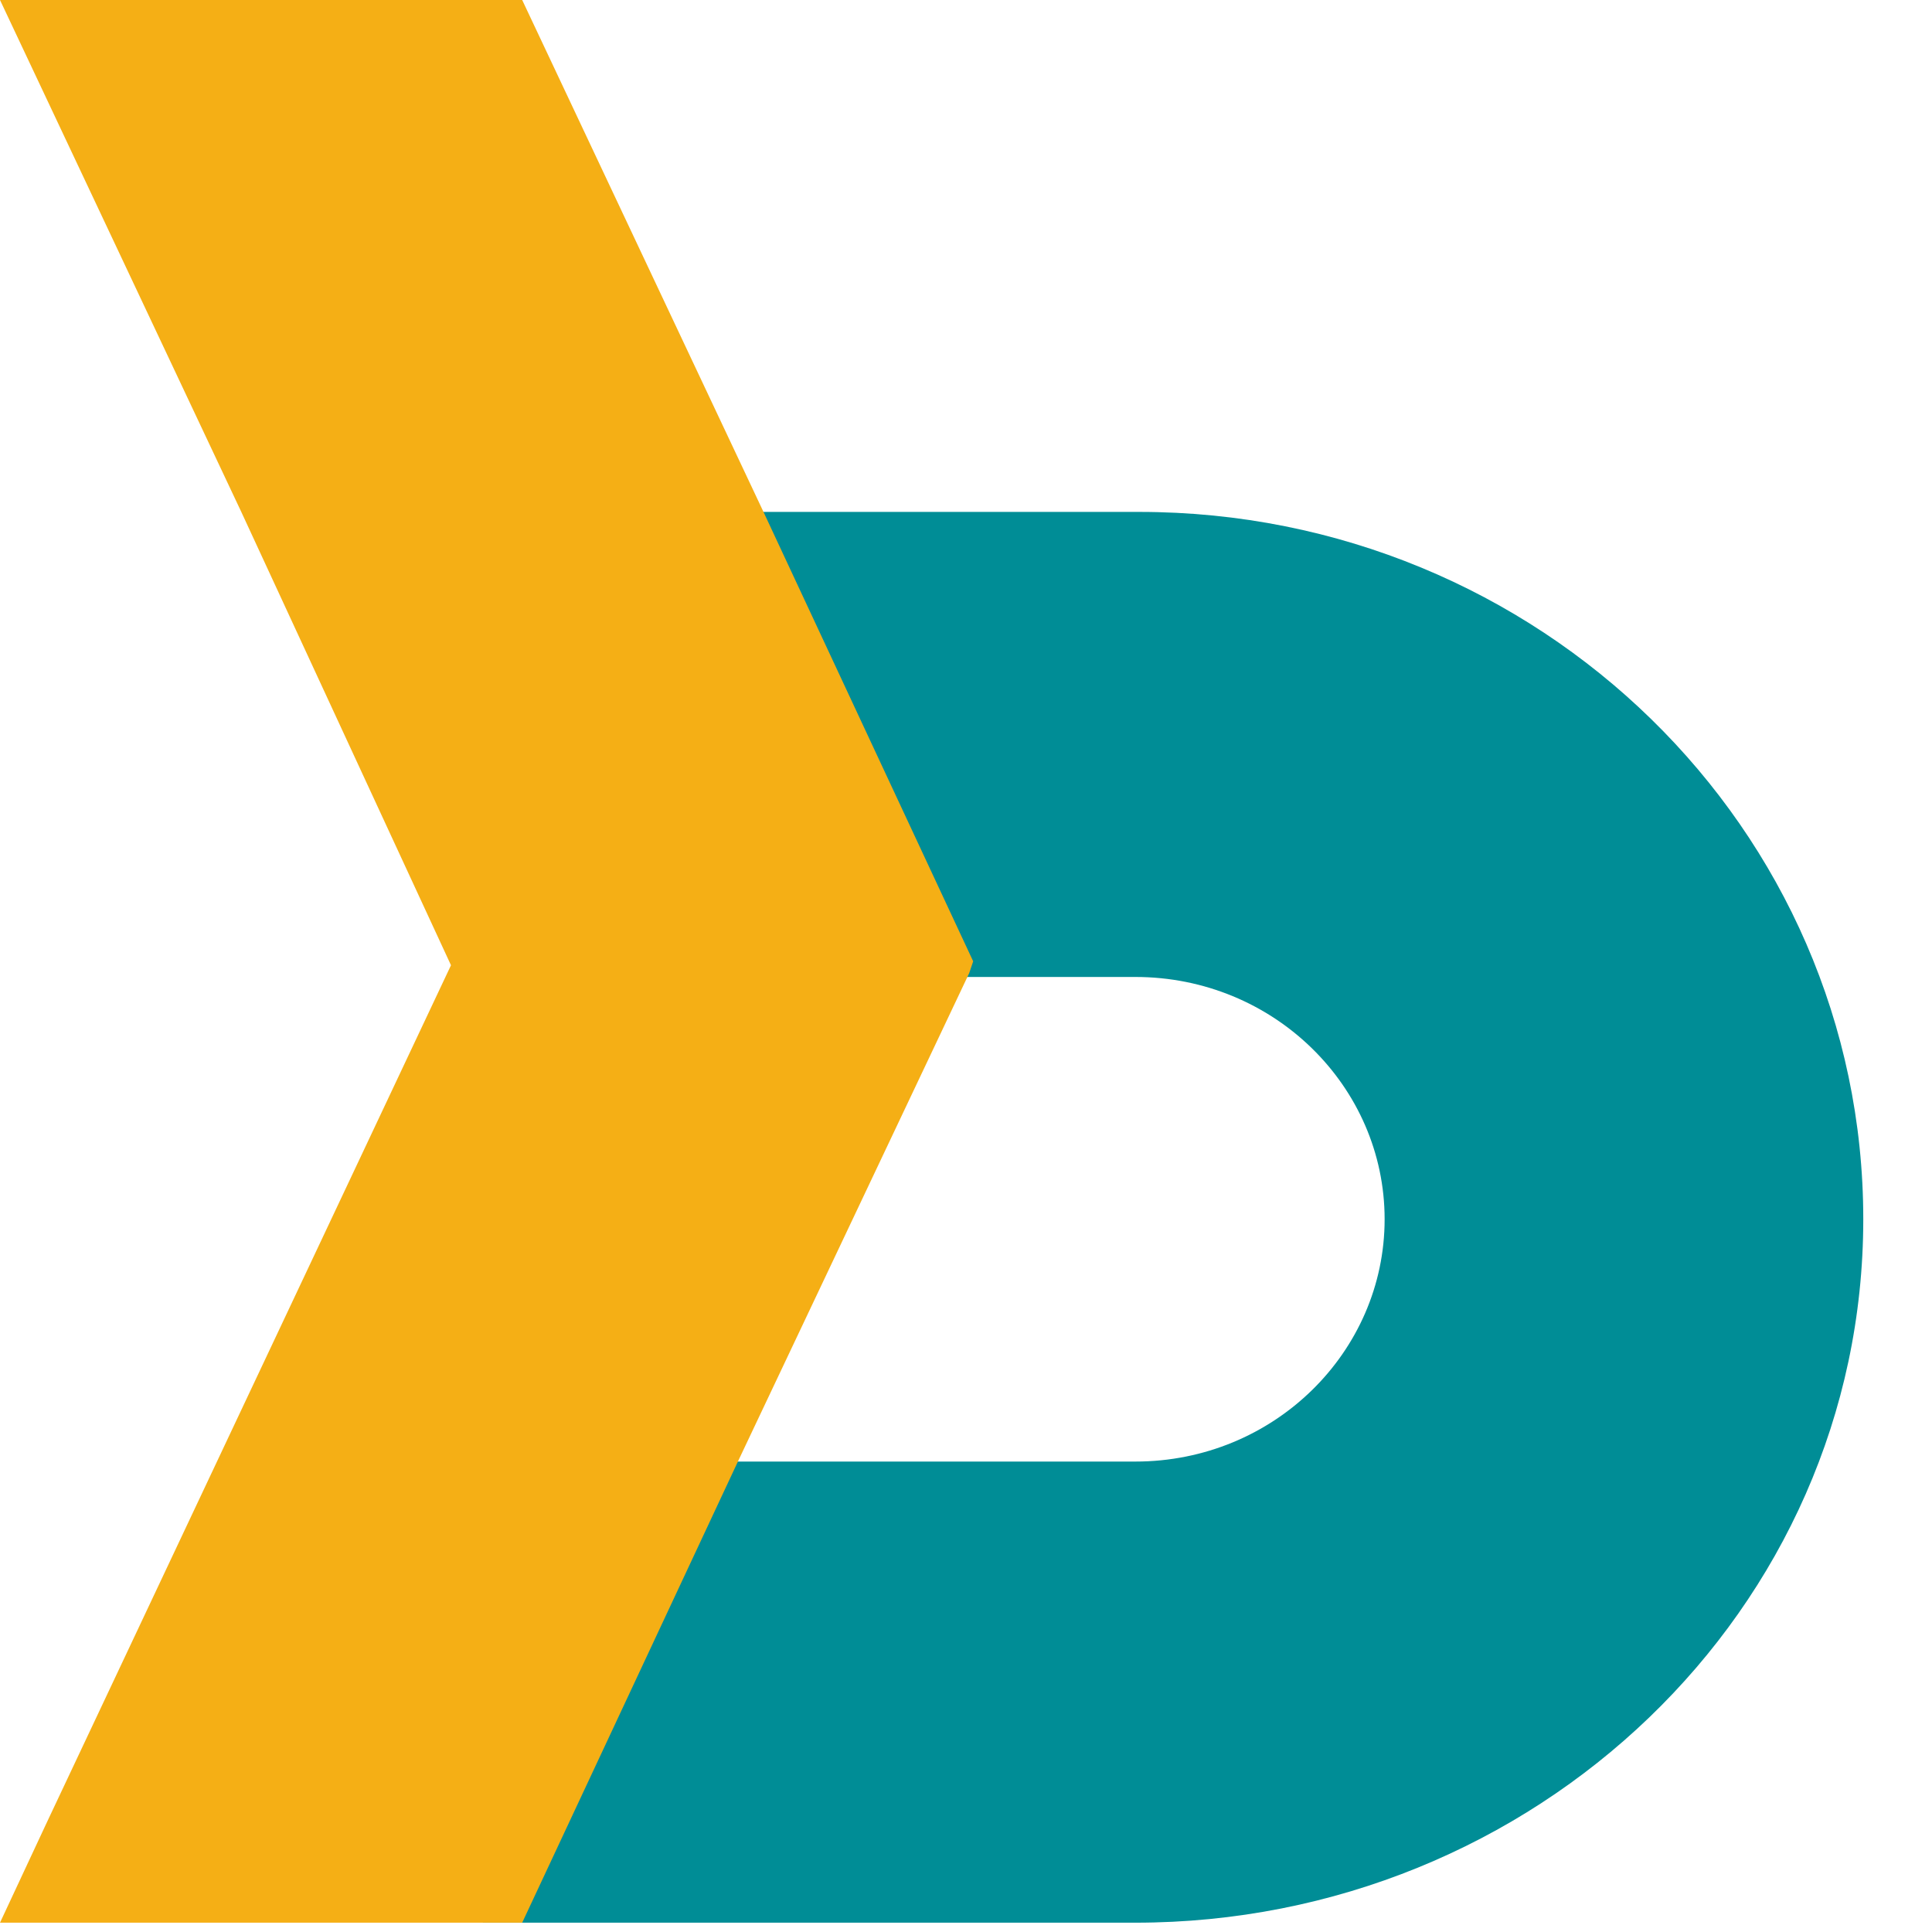 <svg width="28" height="28" viewBox="0 0 28 28" fill="none" xmlns="http://www.w3.org/2000/svg">
<path d="M16.455 27.865H6.995L10.148 21.182H16.455C18.461 21.182 20.067 19.596 20.067 17.67C20.067 15.745 18.461 14.159 16.455 14.159H13.473L13.531 13.989L10.492 7.419H16.512C22.302 7.419 27.004 12.007 27.004 17.67C27.004 23.334 22.245 27.865 16.455 27.865Z" fill="#008D96"/>
<path d="M14.047 14.102L10.721 21.125L7.568 27.865H0.688H0L0.688 26.392L6.536 13.989L3.497 7.419L0 0H7.568L11.065 7.419L14.104 13.932L14.047 14.102Z" fill="#F5AF15"/>
</svg>

